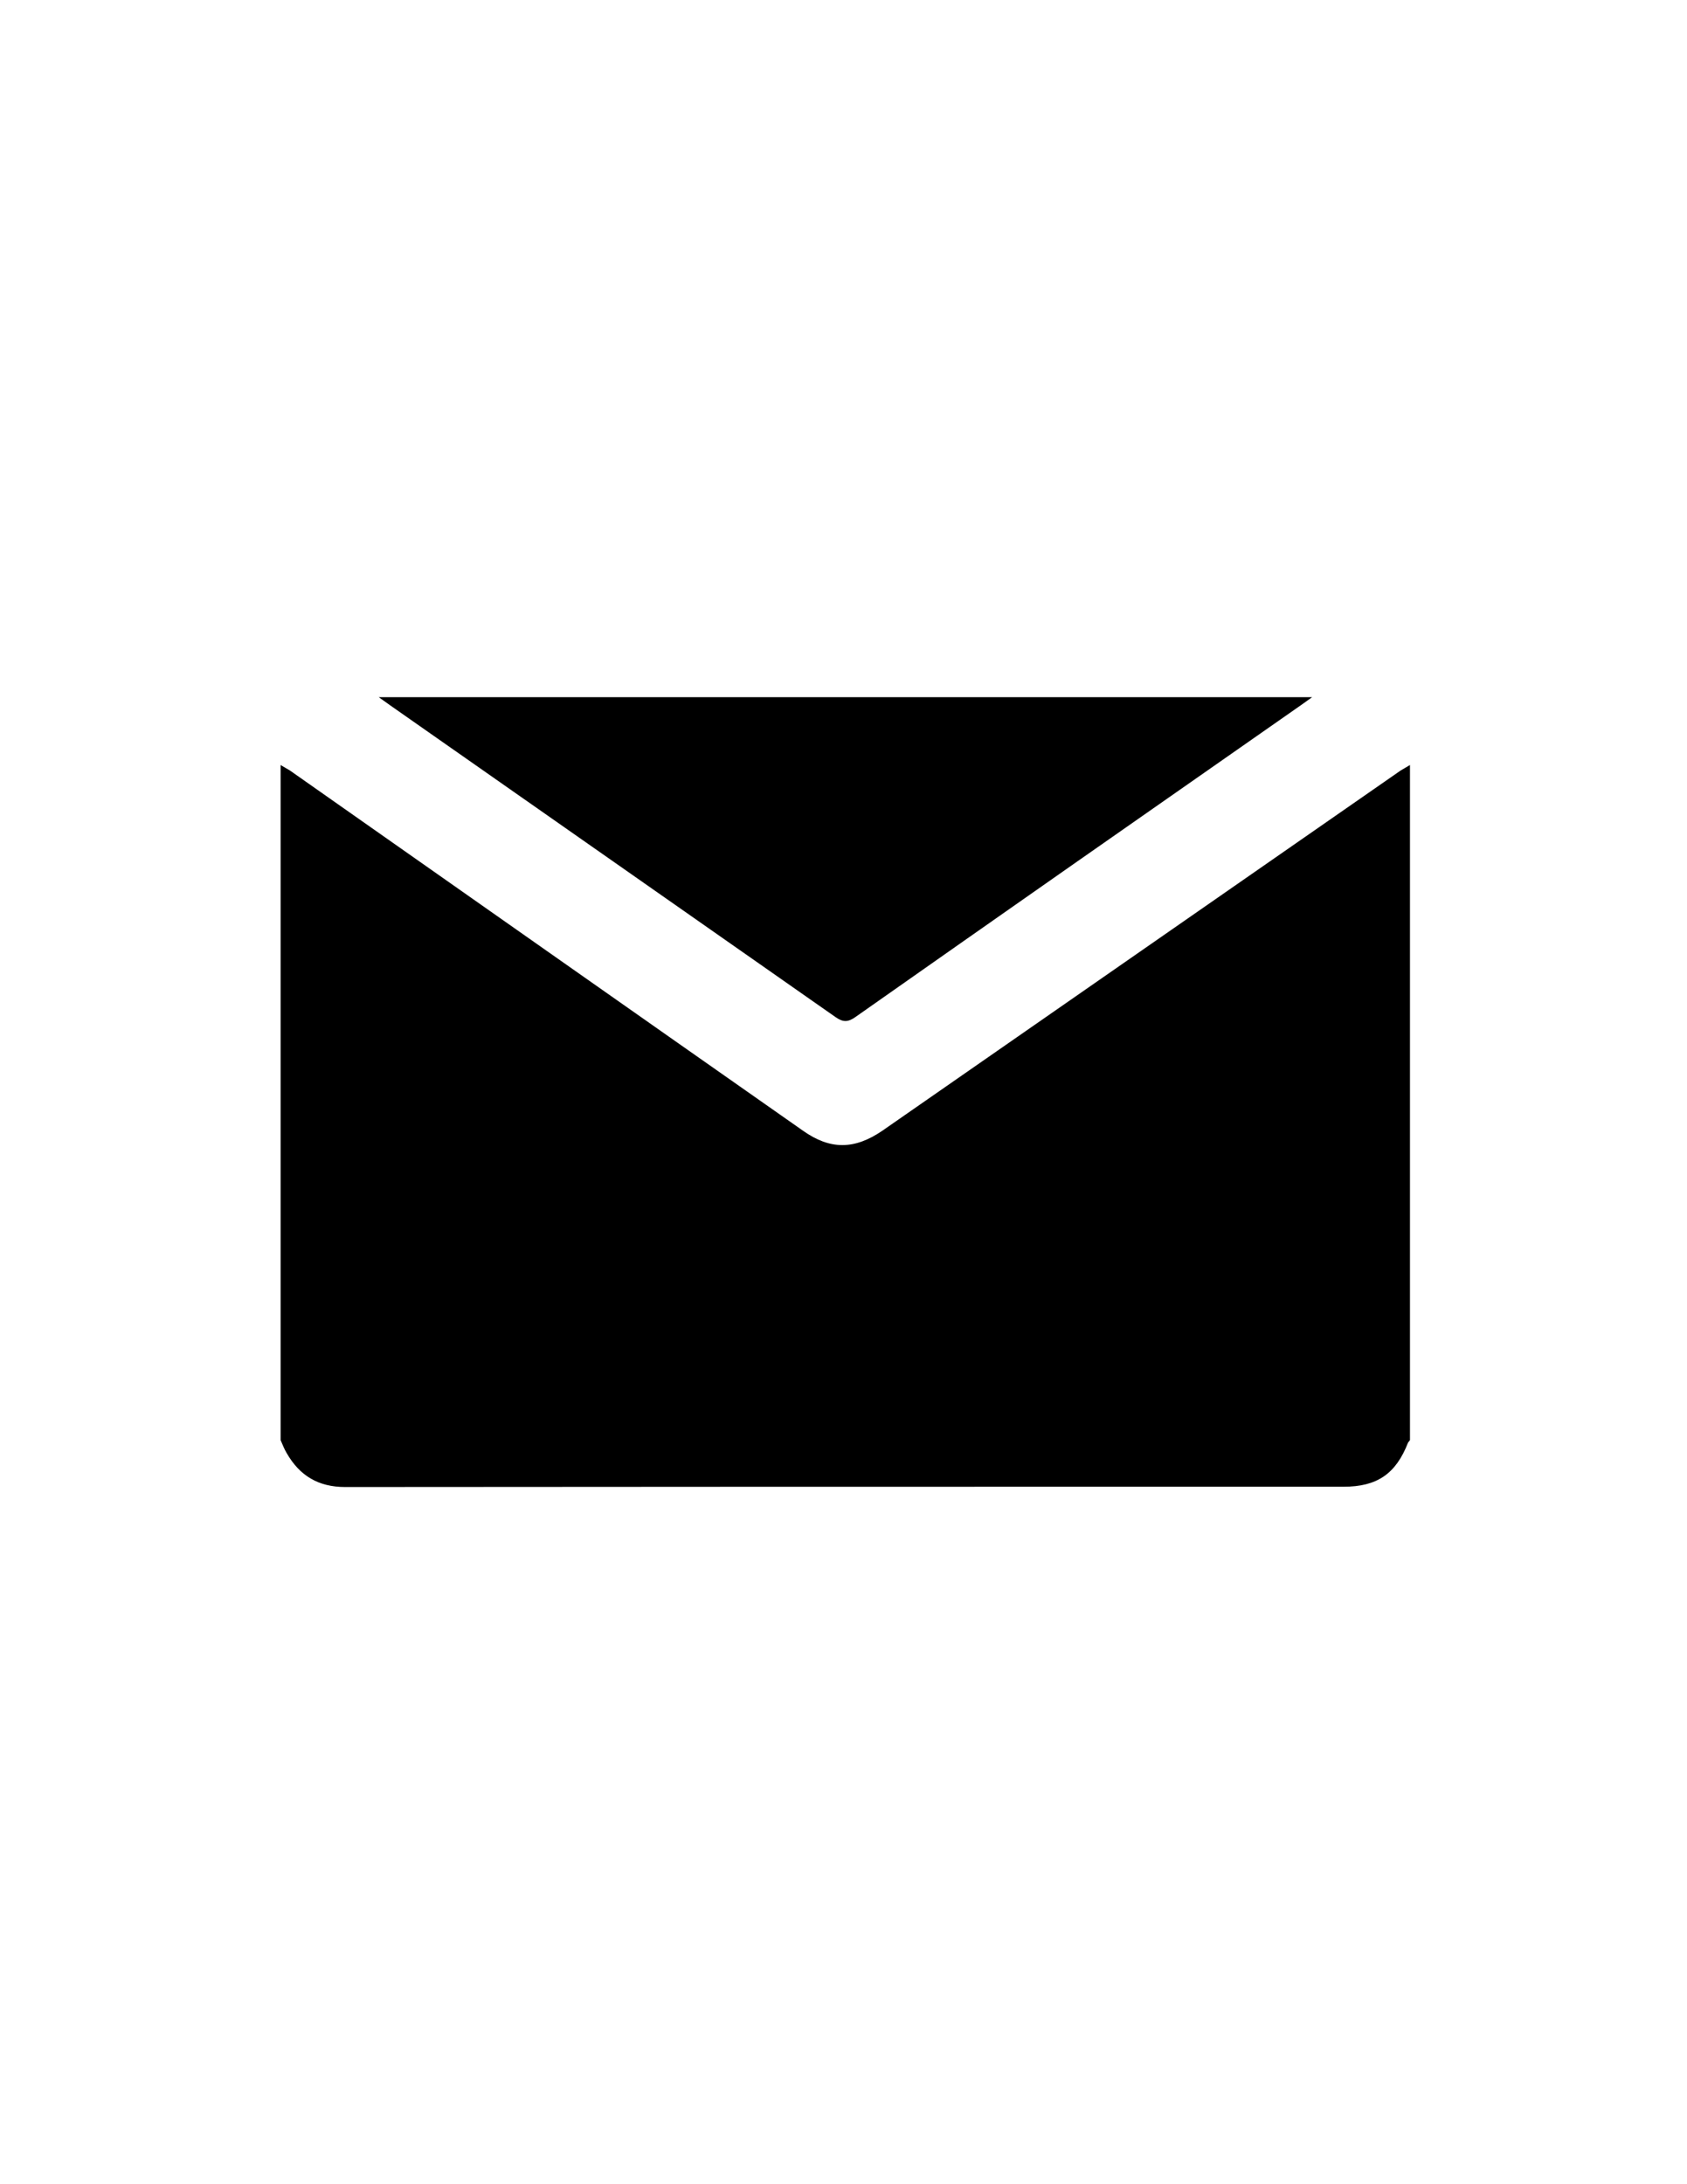 <?xml version="1.0" encoding="utf-8"?>
<!-- Generator: Adobe Illustrator 19.0.0, SVG Export Plug-In . SVG Version: 6.00 Build 0)  -->
<svg version="1.1" id="Layer_1" xmlns="http://www.w3.org/2000/svg" xmlns:xlink="http://www.w3.org/1999/xlink" x="0px" y="0px"
	 viewBox="0 0 612 792" style="enable-background:new 0 0 612 792;" xml:space="preserve">
<g>
	<path d="M101.8,522.2c0-81.6,0-163.2,0-244.8c1.1,0.7,2.3,1.3,3.4,2c62,43.5,124,87.1,186.1,130.6c9.9,7,18.7,6.9,28.8,0
		c62.7-43.5,125.3-87.1,188-130.6c1.1-0.7,2.3-1.3,3.4-2c0,81.6,0,163.2,0,244.8c-0.2,0.3-0.5,0.6-0.7,0.9
		c-4.4,11.3-11.2,16-23.4,16c-18,0-36,0-54,0c-102.7,0-205.5,0-308.2,0.1c-9.7,0-16.5-4.1-21.2-12.3
		C103.1,525.4,102.5,523.8,101.8,522.2z"/>
	<path d="M476,252.8c-1.9,1.4-3.1,2.2-4.2,3c-53.9,37.6-107.7,75.2-161.5,113c-2.7,1.9-4.5,1.9-7.2,0
		c-53.8-37.7-107.7-75.3-161.5-113c-1.2-0.8-2.3-1.7-4.2-3C250.4,252.8,362.7,252.8,476,252.8z"/>
</g>
</svg>
